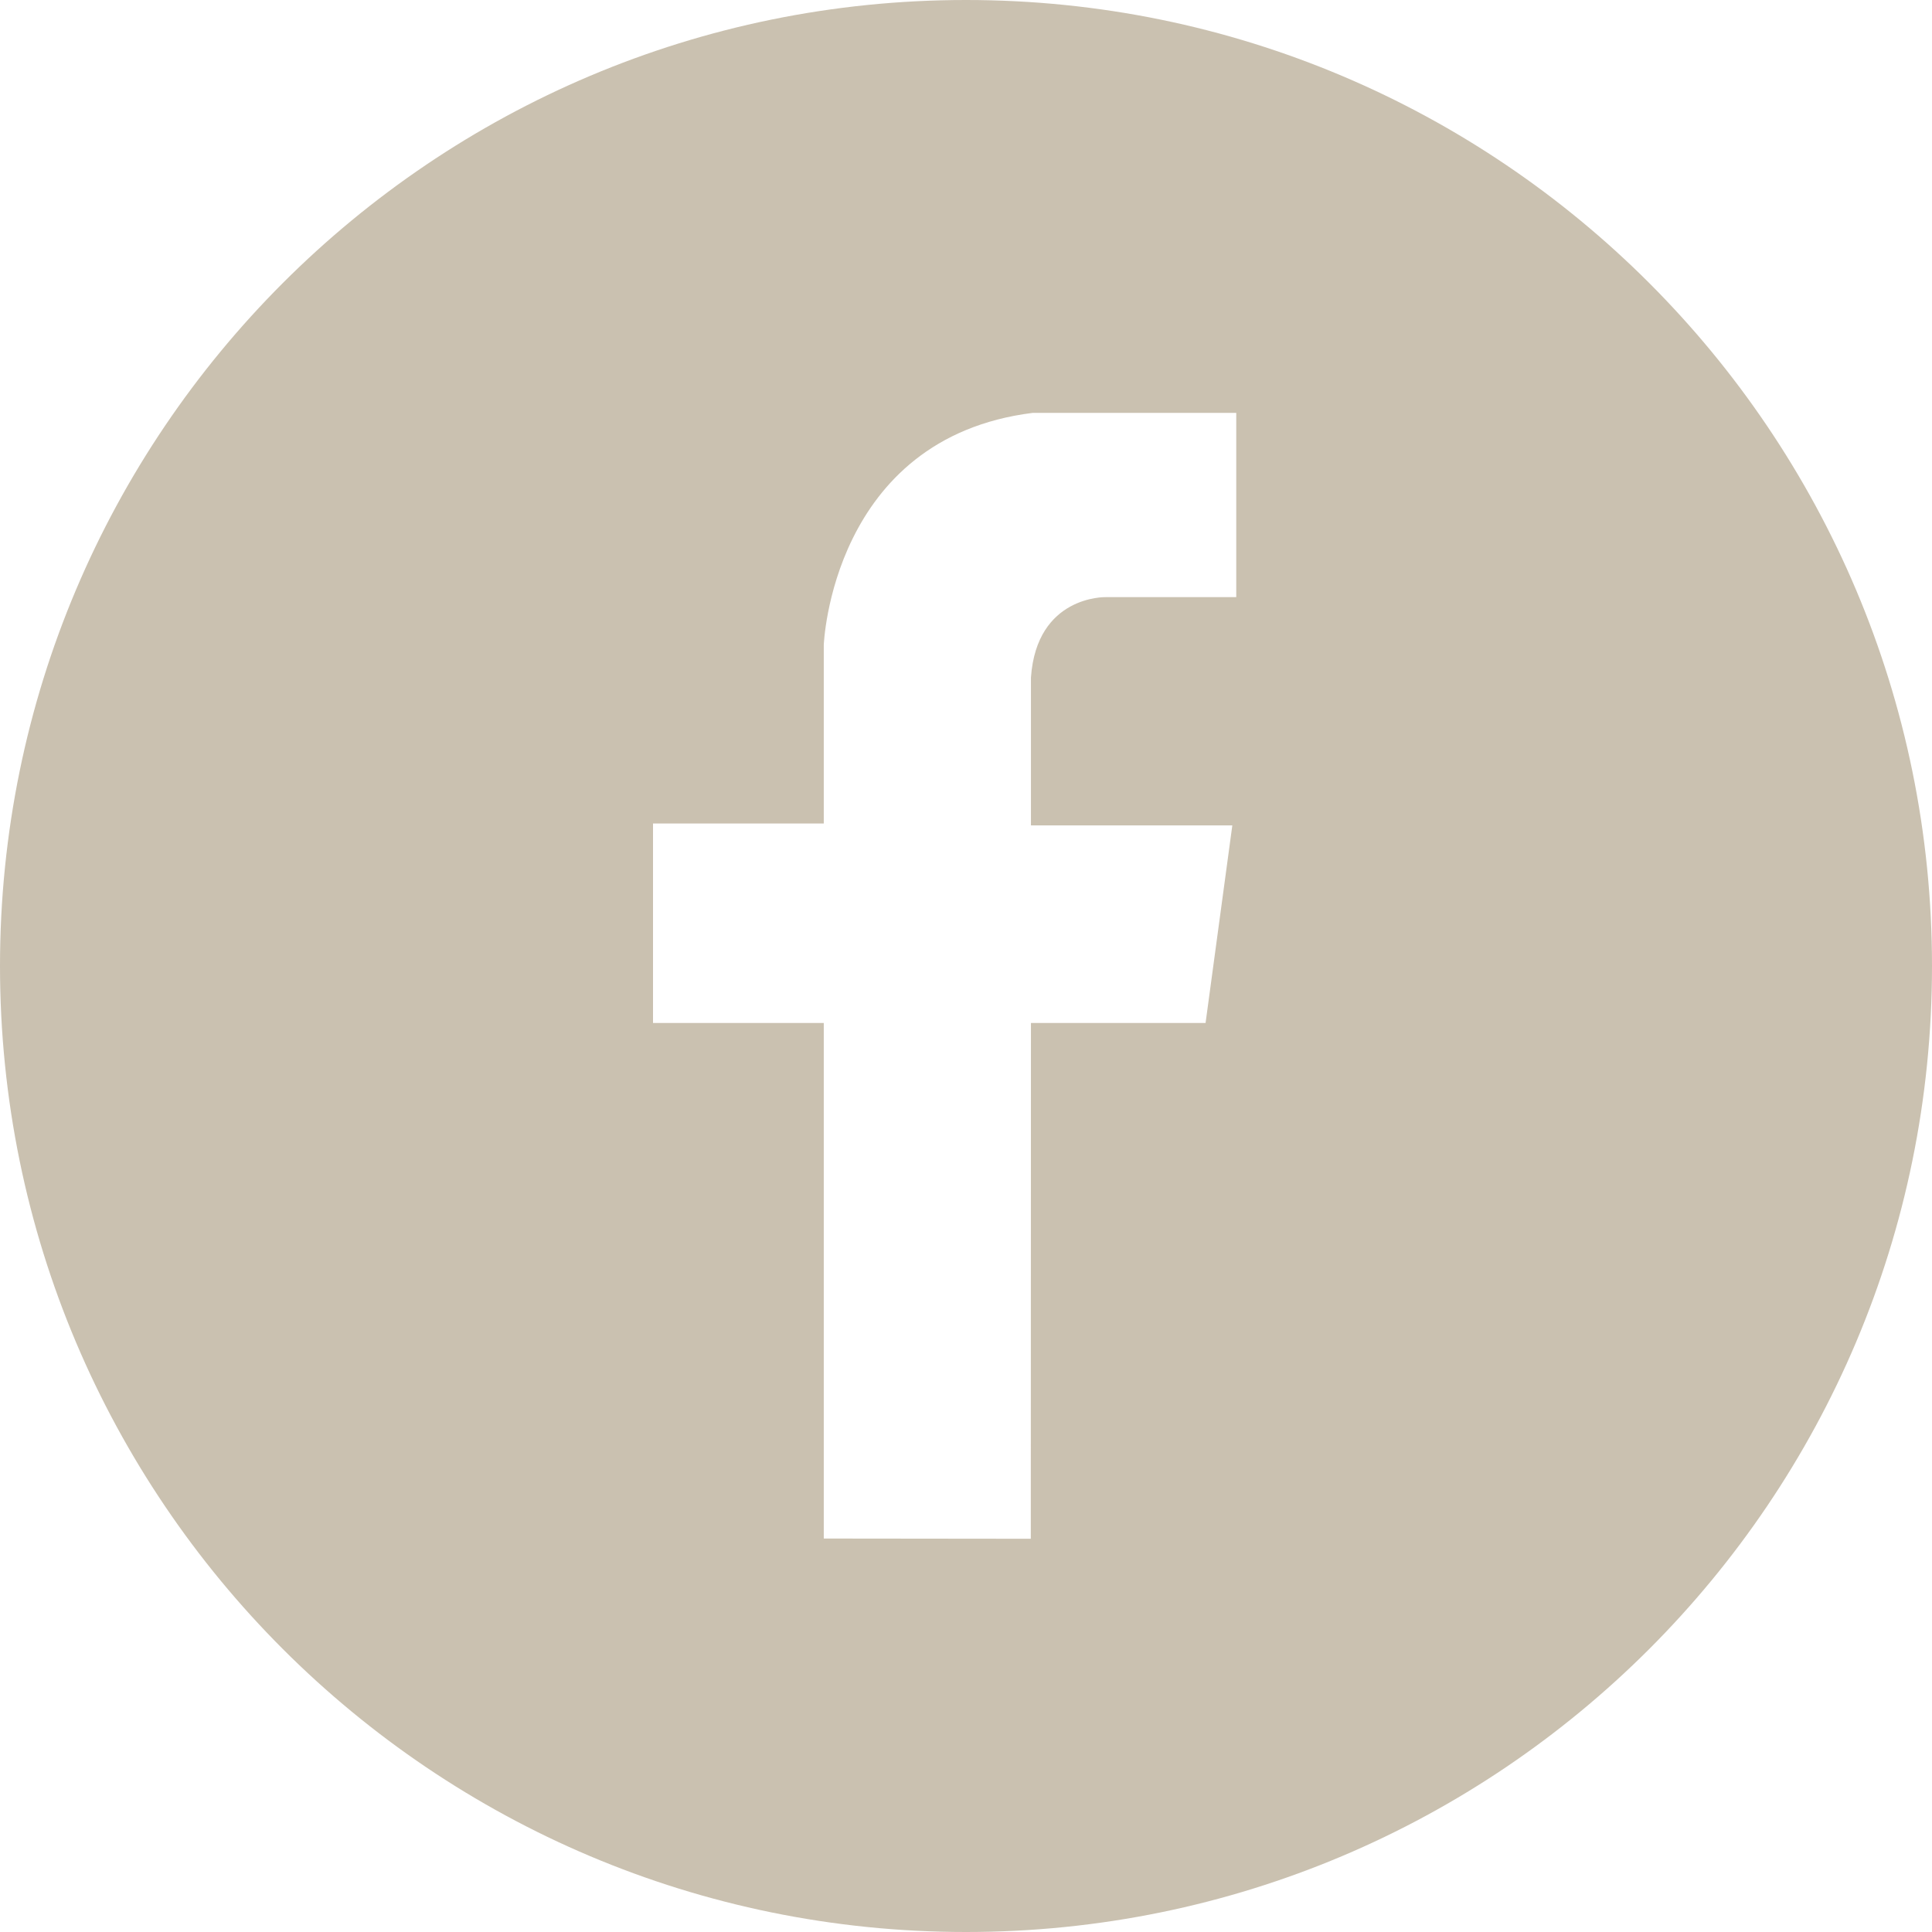 <?xml version="1.0" encoding="utf-8"?>
<!-- Generator: Adobe Illustrator 16.0.0, SVG Export Plug-In . SVG Version: 6.00 Build 0)  -->
<!DOCTYPE svg PUBLIC "-//W3C//DTD SVG 1.1//EN" "http://www.w3.org/Graphics/SVG/1.1/DTD/svg11.dtd">
<svg version="1.1" id="Layer_1" xmlns="http://www.w3.org/2000/svg" xmlns:xlink="http://www.w3.org/1999/xlink" x="0px" y="0px"
	 width="26px" height="26px" viewBox="0 0 26 26" style="enable-background:new 0 0 26 26;" xml:space="preserve">
<style type="text/css">
<![CDATA[
	.st0{display:none;fill:#CAC1B0;}
	.st1{display:inline;fill:#CAC1B0;}
	.st2{fill:#CAC1B0;}
	.st3{display:none;}
]]>
</style>
<path class="st0" d="M13,0C5.821,0,0,5.82,0,13c0,7.182,5.821,13,13,13c7.182,0,13-5.818,13-13C26,5.82,20.182,0,13,0z
	 M18.212,10.327c0.005,0.116,0.008,0.232,0.008,0.348c0,3.555-2.705,7.649-7.65,7.649c-1.519,0-2.931-0.445-4.122-1.207
	c0.209,0.023,0.425,0.039,0.643,0.039c1.26,0,2.419-0.431,3.337-1.151c-1.176-0.022-2.168-0.8-2.509-1.868
	c0.163,0.034,0.331,0.049,0.505,0.049c0.243,0,0.482-0.034,0.708-0.092c-1.229-0.251-2.156-1.337-2.156-2.637v-0.033
	c0.362,0.197,0.777,0.318,1.216,0.332c-0.72-0.478-1.195-1.303-1.195-2.235c0-0.493,0.132-0.956,0.365-1.352
	c1.326,1.627,3.308,2.7,5.542,2.811c-0.046-0.199-0.07-0.402-0.07-0.613c0-1.488,1.205-2.689,2.688-2.689
	c0.774,0,1.474,0.328,1.963,0.85c0.613-0.121,1.188-0.343,1.708-0.652c-0.202,0.627-0.627,1.154-1.183,1.487
	c0.543-0.067,1.061-0.212,1.545-0.424C19.192,9.477,18.737,9.95,18.212,10.327z"/>
<path class="st2" d="M13,0C5.82,0,0,5.82,0,13c0,7.182,5.82,13,13,13c7.182,0,13-5.818,13-13C26,5.82,20.182,0,13,0z M16.637,8.036
	H14.88c0,0-0.929-0.026-1.006,1.083v1.989h2.71l-0.36,2.659h-2.35l-0.002,6.941l-2.786-0.003v-6.938H8.788v-2.685h2.298V8.68
	c0,0,0.103-2.787,2.814-3.124h2.737V8.036z"/>
<g class="st3">
	<path class="st1" d="M13,0C5.821,0,0,5.82,0,13c0,7.182,5.821,13,13,13c7.182,0,13-5.818,13-13C26,5.82,20.182,0,13,0z
		 M19.524,17.947c0,1.057-0.813,1.912-1.814,1.912H8.308c-1.002,0-1.815-0.855-1.815-1.912V8.335c0-1.057,0.813-1.914,1.815-1.914
		h9.402c1.001,0,1.814,0.857,1.814,1.914V17.947z"/>
	<path class="st1" d="M15.963,10.497c0,0,1.677,0,1.893,0c0.219,0,0.287-0.285,0.287-0.285s0-1.574,0-1.876
		C18.143,8.035,17.807,8,17.807,8h-1.81c-0.335,0-0.369,0.369-0.369,0.369v1.776C15.628,10.48,15.963,10.497,15.963,10.497z"/>
	<path class="st1" d="M16.092,15.774c-1.053,1.337-2.991,1.421-2.991,1.421c-1.598,0.026-2.677-0.956-2.677-0.956
		c-2.021-1.667-1.298-4.152-1.298-4.152h-1.27c0,0-0.014,5.519-0.014,5.821c0,0.302,0.374,0.374,0.374,0.374h9.566
		c0.367,0,0.392-0.394,0.392-0.394v-5.831h-1.232C17.439,14.191,16.092,15.774,16.092,15.774z"/>
	<circle class="st1" cx="13.029" cy="13.159" r="2.573"/>
</g>
<path class="st0" d="M26,13c0-7.179-5.82-13-13-13C5.821,0,0,5.821,0,13c0,7.18,5.82,13,13,13C20.18,26,26,20.18,26,13z
	 M16.813,16.212c-0.303,0.265-2.984,1.794-4.477-0.169l-0.756,2.738c0,0-0.377,0.943-0.698,1.226c0,0-0.925-0.263-0.964-0.377
	c0,0-0.055-1.284,0.094-1.719l1.116-4.607c0,0-0.491-1.304-0.133-2.172c0,0,0.567-1.53,1.738-1.265c0,0,1.057,0.246,0.831,1.625
	l-0.623,2.171c0,0-0.284,1.02,0.189,1.436c0,0,0.793,1.02,2.19,0.075c0,0,1.002-0.396,1.397-3.002c0,0,0.322-2.324-0.943-3.287
	c0,0-1.436-1.379-4.041-0.528c0,0-1.966,0.68-2.361,2.776c0,0-0.364,1.213,0.46,2.495c0,0,0.214,0.066,0.122,0.47L9.71,14.901
	c0,0-0.159,0.151-0.403,0.029c0,0-1.956-0.701-1.56-3.97c0,0,0.377-2.776,3.135-3.815c2.756-1.038,5.098-0.018,5.383,0.133
	c0.283,0.151,2.775,1.662,2.55,4.626C18.588,14.87,17.114,15.947,16.813,16.212z"/>
</svg>
